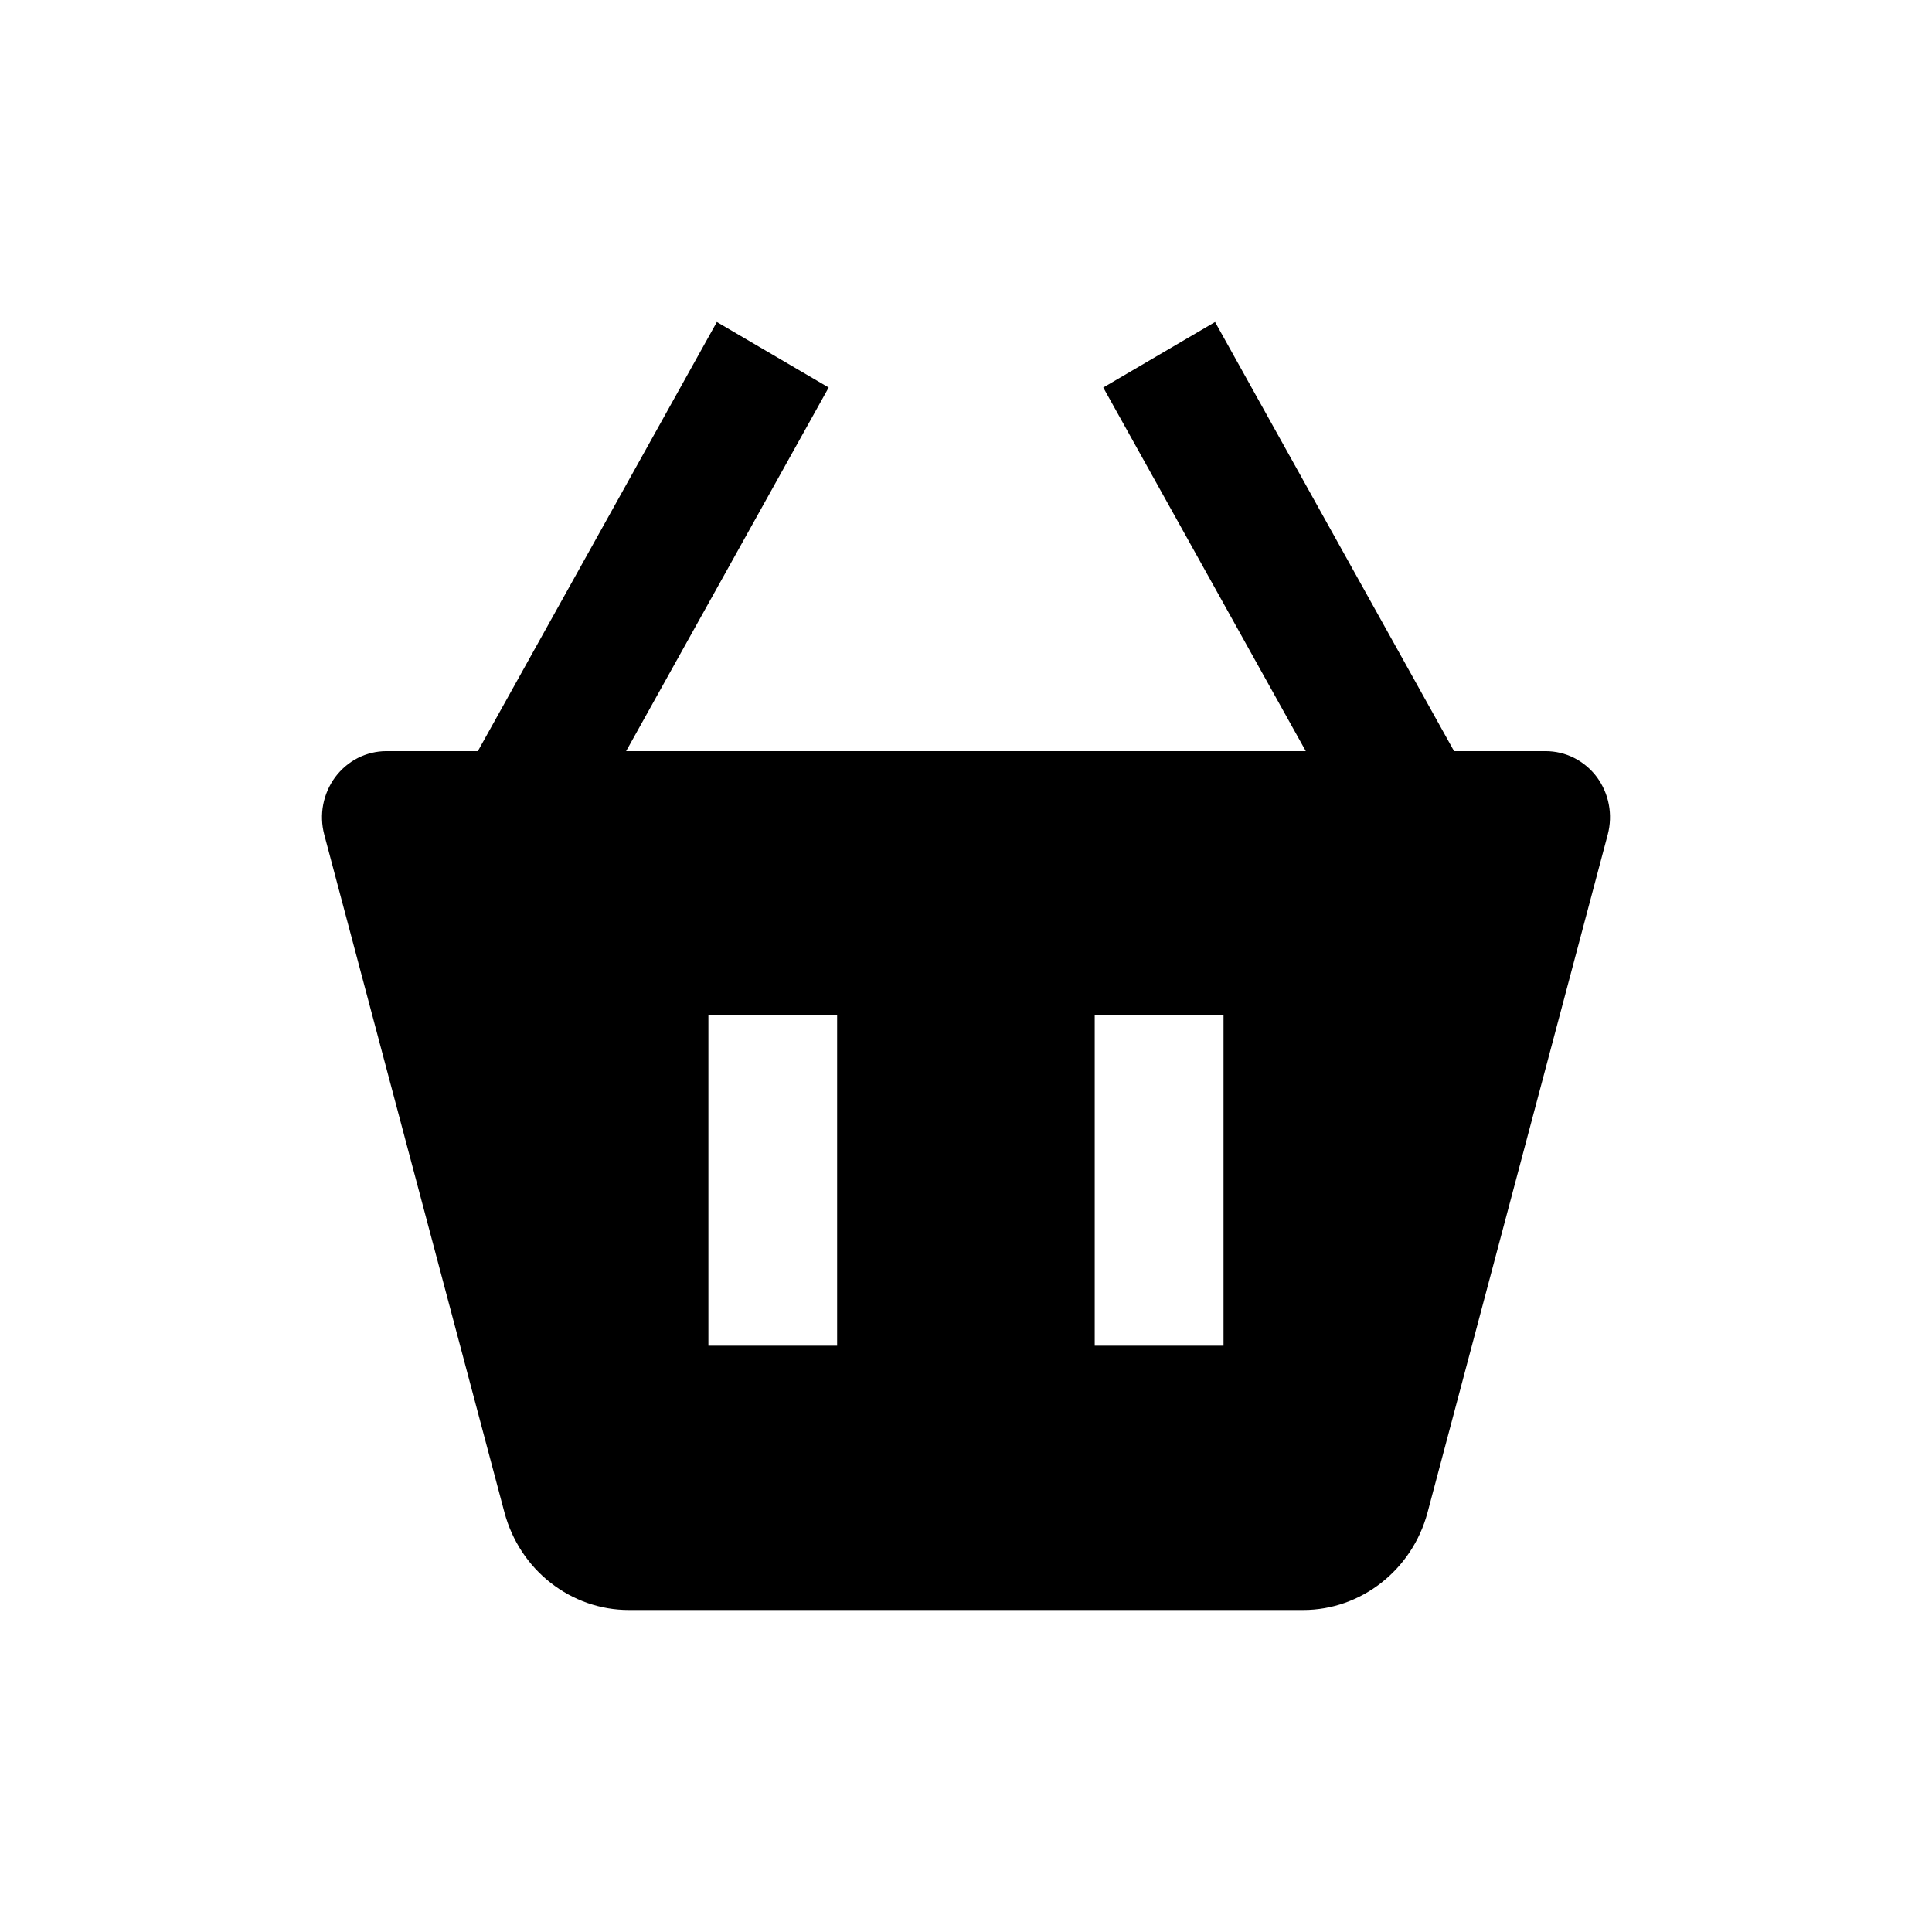 <svg width="24" height="24" viewBox="0 0 24 24" xmlns="http://www.w3.org/2000/svg">
<path d="M8.905 4L5.936 9.331H4.8C4.677 9.331 4.556 9.36 4.445 9.416C4.335 9.472 4.239 9.554 4.164 9.654C4.09 9.754 4.039 9.871 4.015 9.994C3.991 10.118 3.996 10.246 4.028 10.368L6.267 18.79C6.36 19.137 6.561 19.444 6.84 19.662C7.119 19.881 7.46 20 7.811 20H16.189C16.907 20 17.542 19.503 17.733 18.79L19.972 10.367C20.004 10.245 20.009 10.117 19.985 9.993C19.962 9.869 19.91 9.753 19.836 9.652C19.761 9.552 19.664 9.471 19.554 9.415C19.443 9.359 19.322 9.331 19.199 9.331H18.063L15.094 4L13.705 4.814L16.221 9.331H7.778L10.294 4.814L8.905 4ZM13.599 12.614H15.199V16.717H13.599V12.614ZM8.8 12.614H10.399V16.717H8.8V12.614Z" />
</svg>
